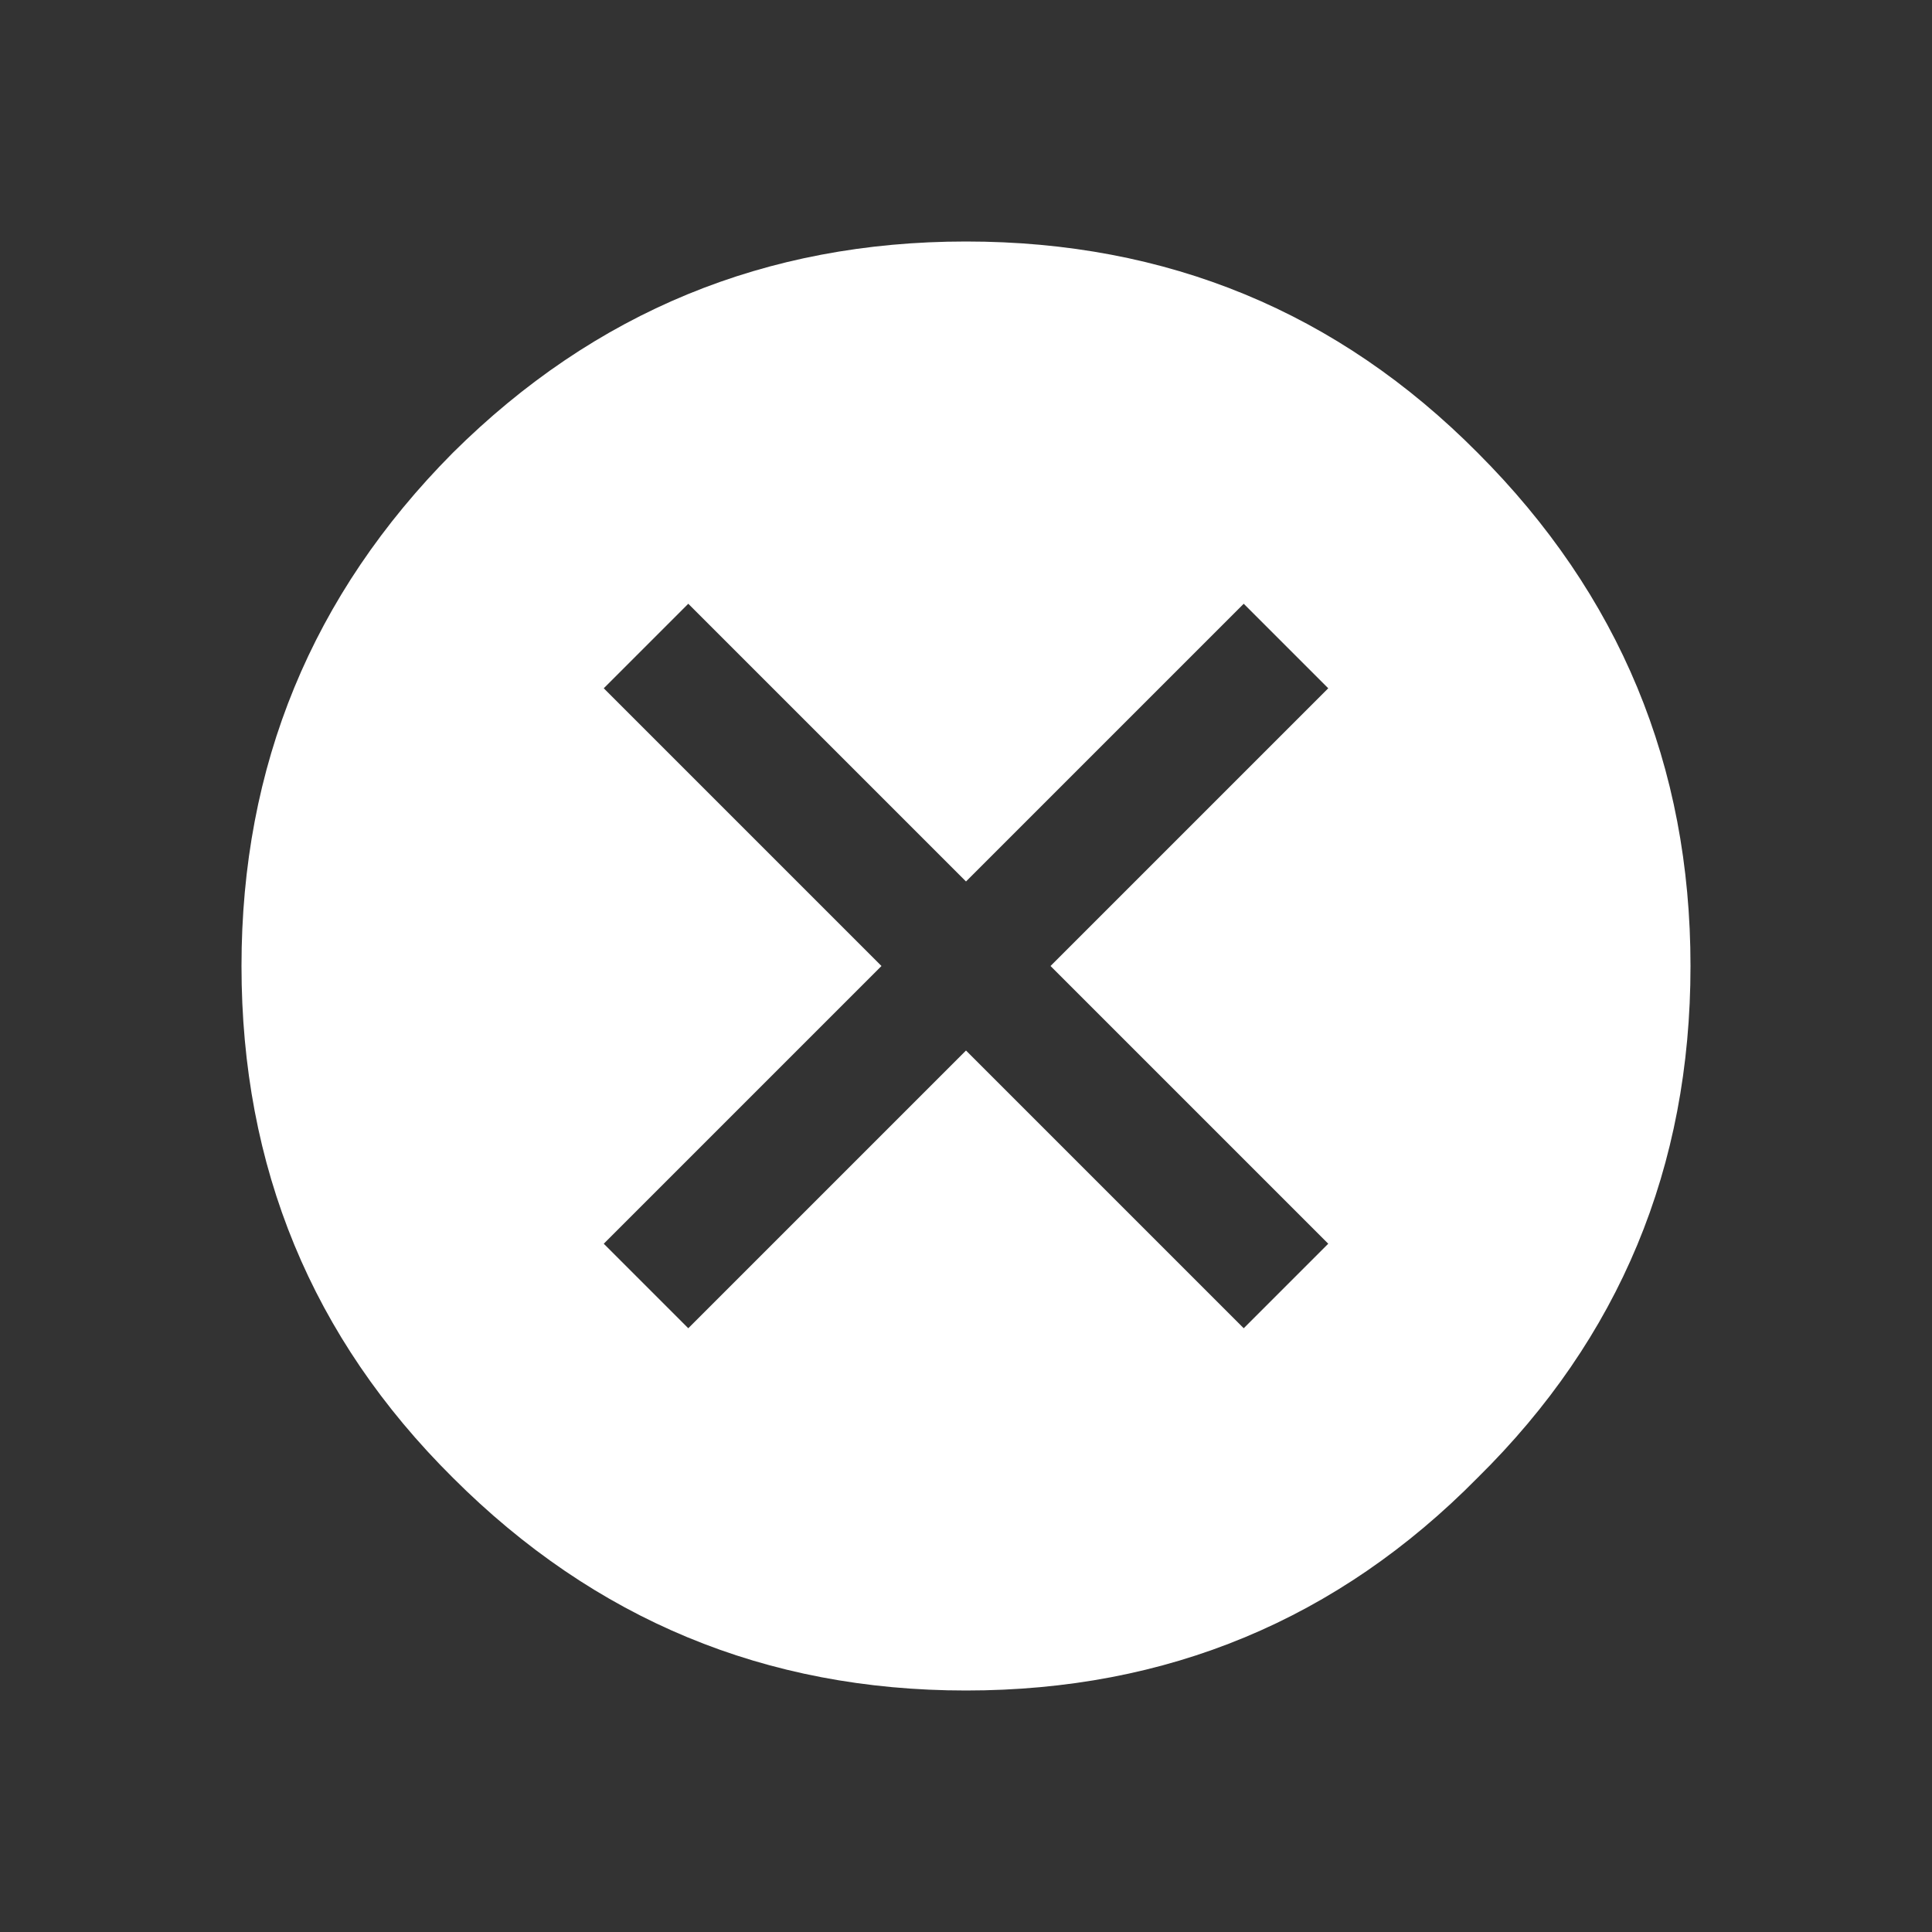 <svg viewBox="0 0 64 64"  xmlns="http://www.w3.org/2000/svg" xmlns:xlink="http://www.w3.org/1999/xlink">
  <rect x="0" y="0" width="64" height="64" fill="#333333" stroke="none"/>
  <defs/>
  <g>
    <path stroke="none" fill="#FFFFFF" d="M56 32 Q56 42 48.95 48.95 42 56 32 56 22.05 56 15 48.95 8 42 8 32 8 22.05 15 15 22.05 8 32 8 42 8 48.95 15 56 22.05 56 32 M22.8 20 L20 22.8 29.2 32 20 41.2 22.8 44 32 34.8 41.2 44 44 41.2 34.8 32 44 22.8 41.2 20 32 29.2 22.8 20"/>
  </g>
</svg>